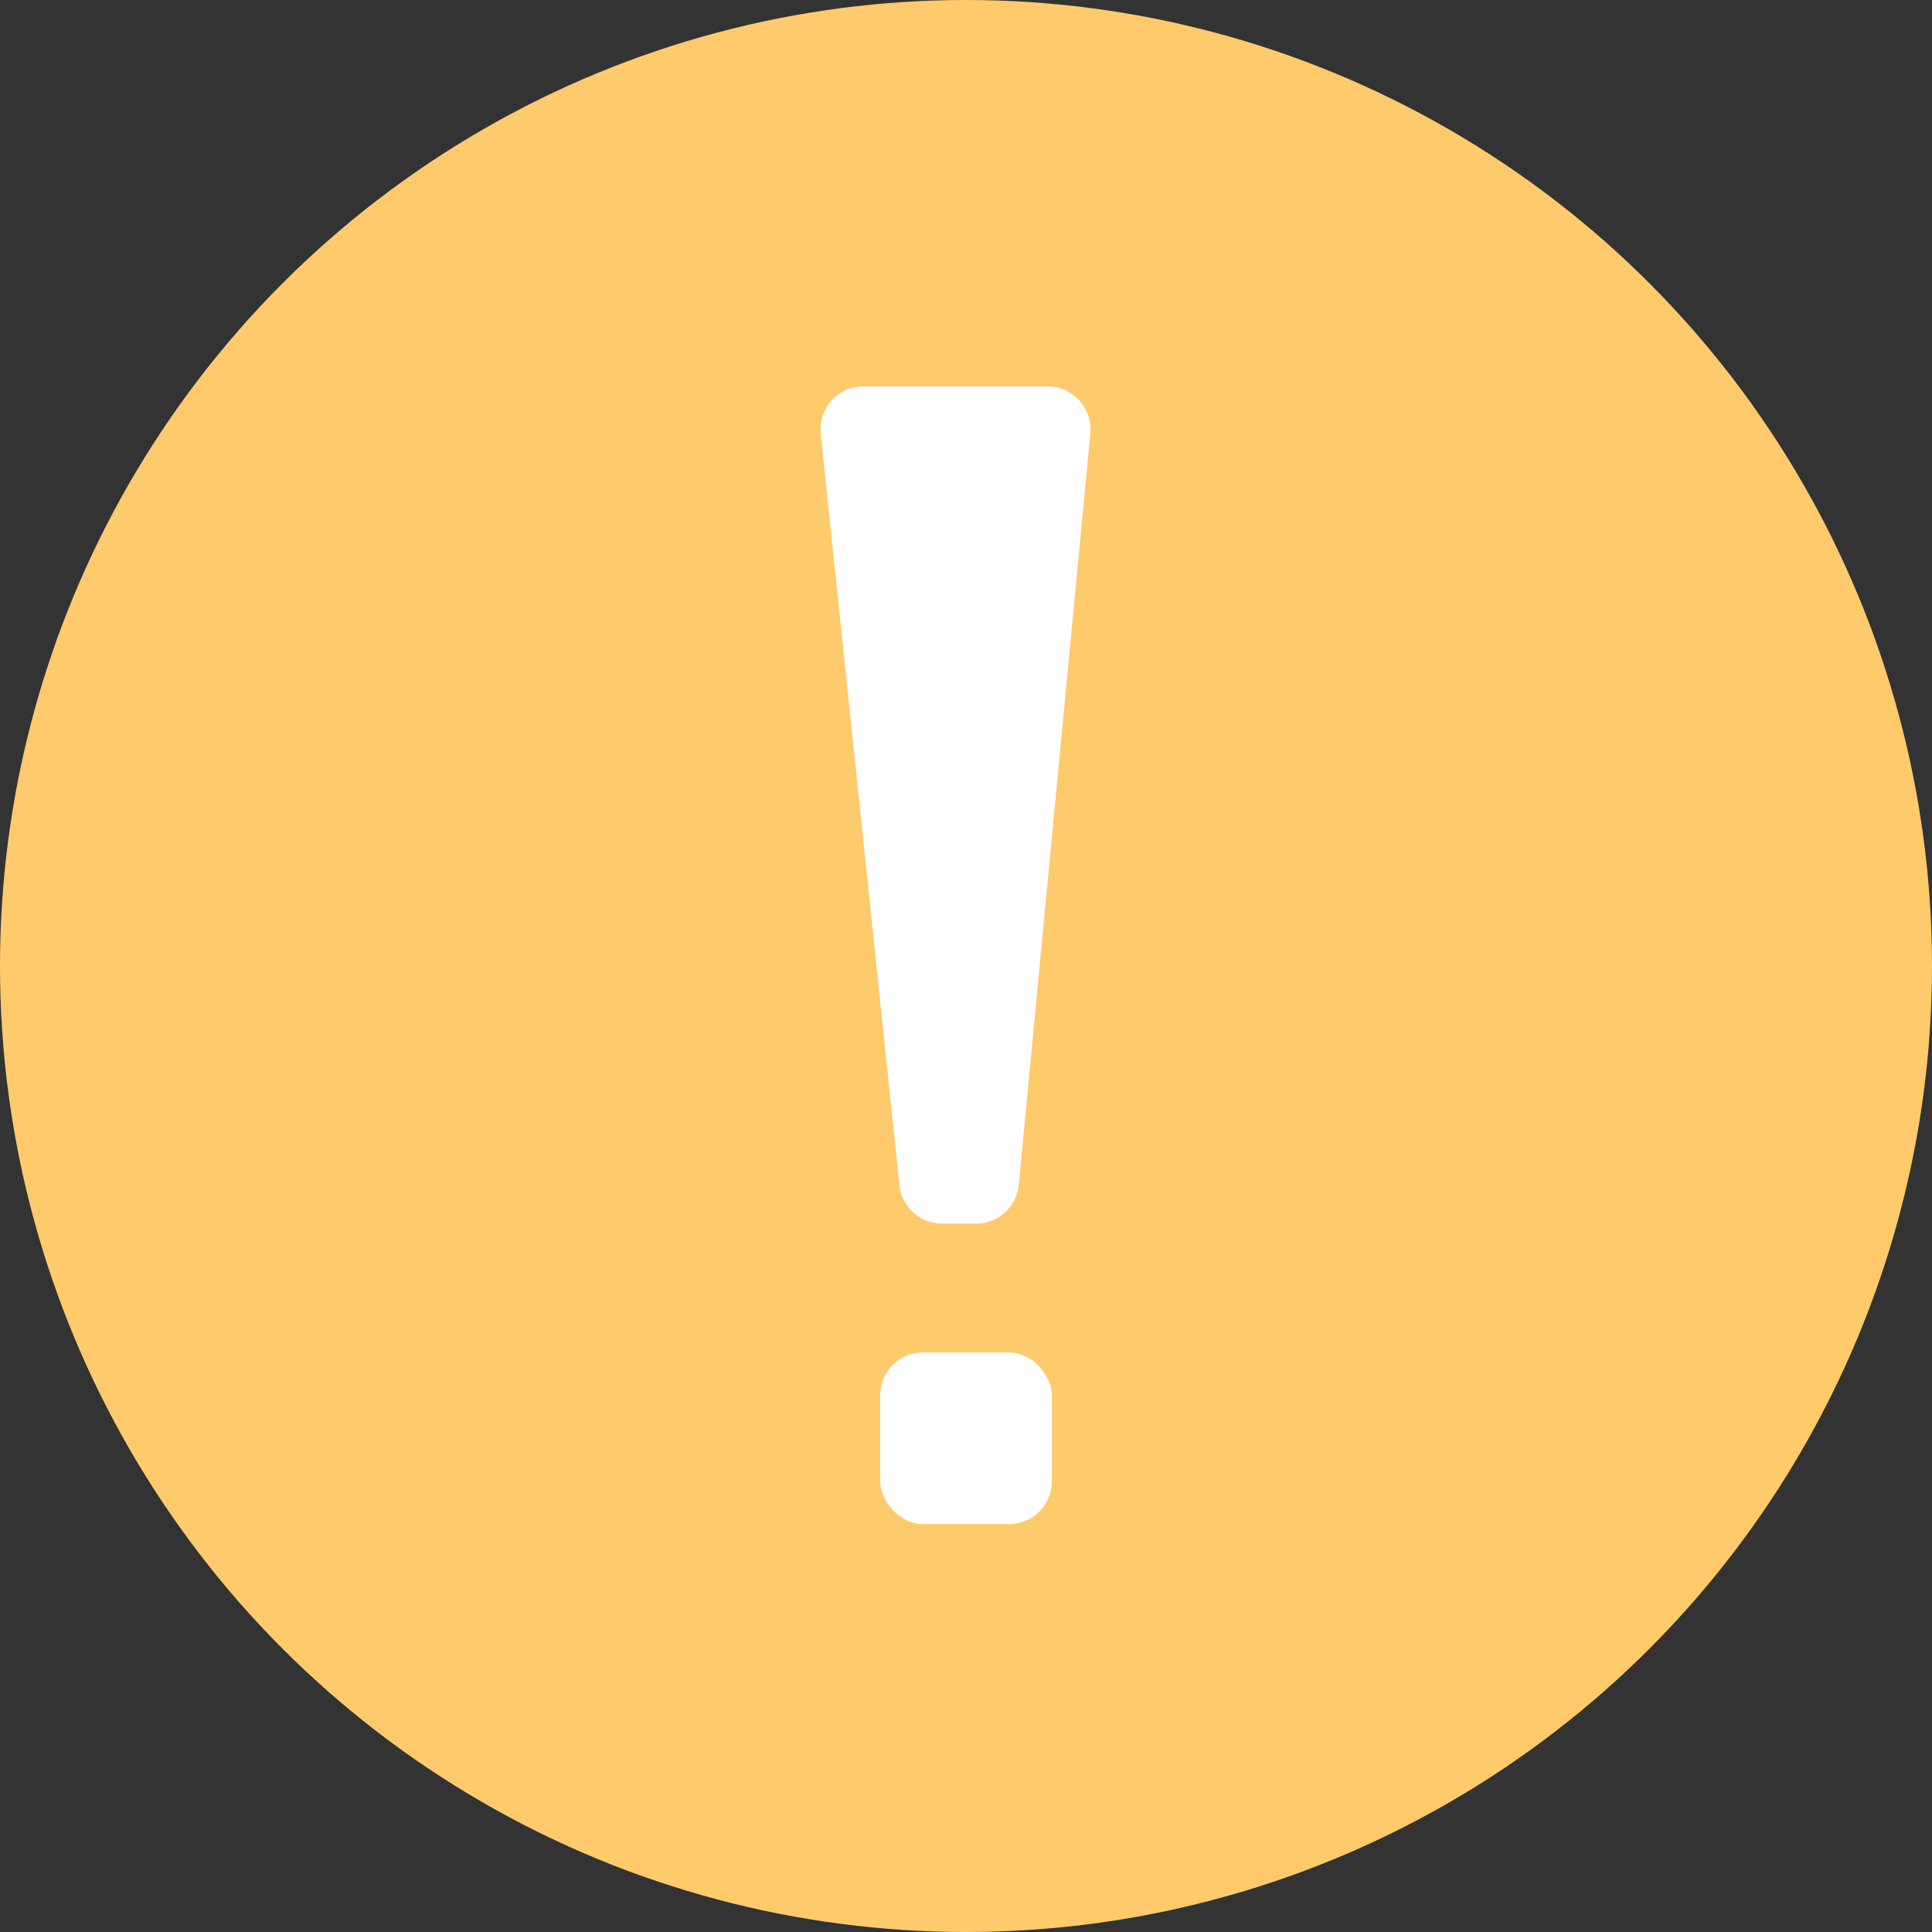 <svg width="90" height="90" viewBox="0 0 90 90" fill="none" xmlns="http://www.w3.org/2000/svg">
<rect x="0" y="0" width="90" height="90" fill="#333333" stroke="none"/>
<circle cx="45" cy="45" r="45" fill="#FFCA6C"/>
<path d="M38.231 20.208C38.108 19.028 39.033 18 40.221 18H48.8C49.98 18 50.903 19.015 50.791 20.19L47.458 55.19C47.36 56.216 46.498 57 45.467 57H43.887C42.863 57 42.005 56.227 41.898 55.208L38.231 20.208Z" fill="white"/>
<rect x="41" y="63" width="8" height="8" rx="2" fill="white"/>
</svg>
